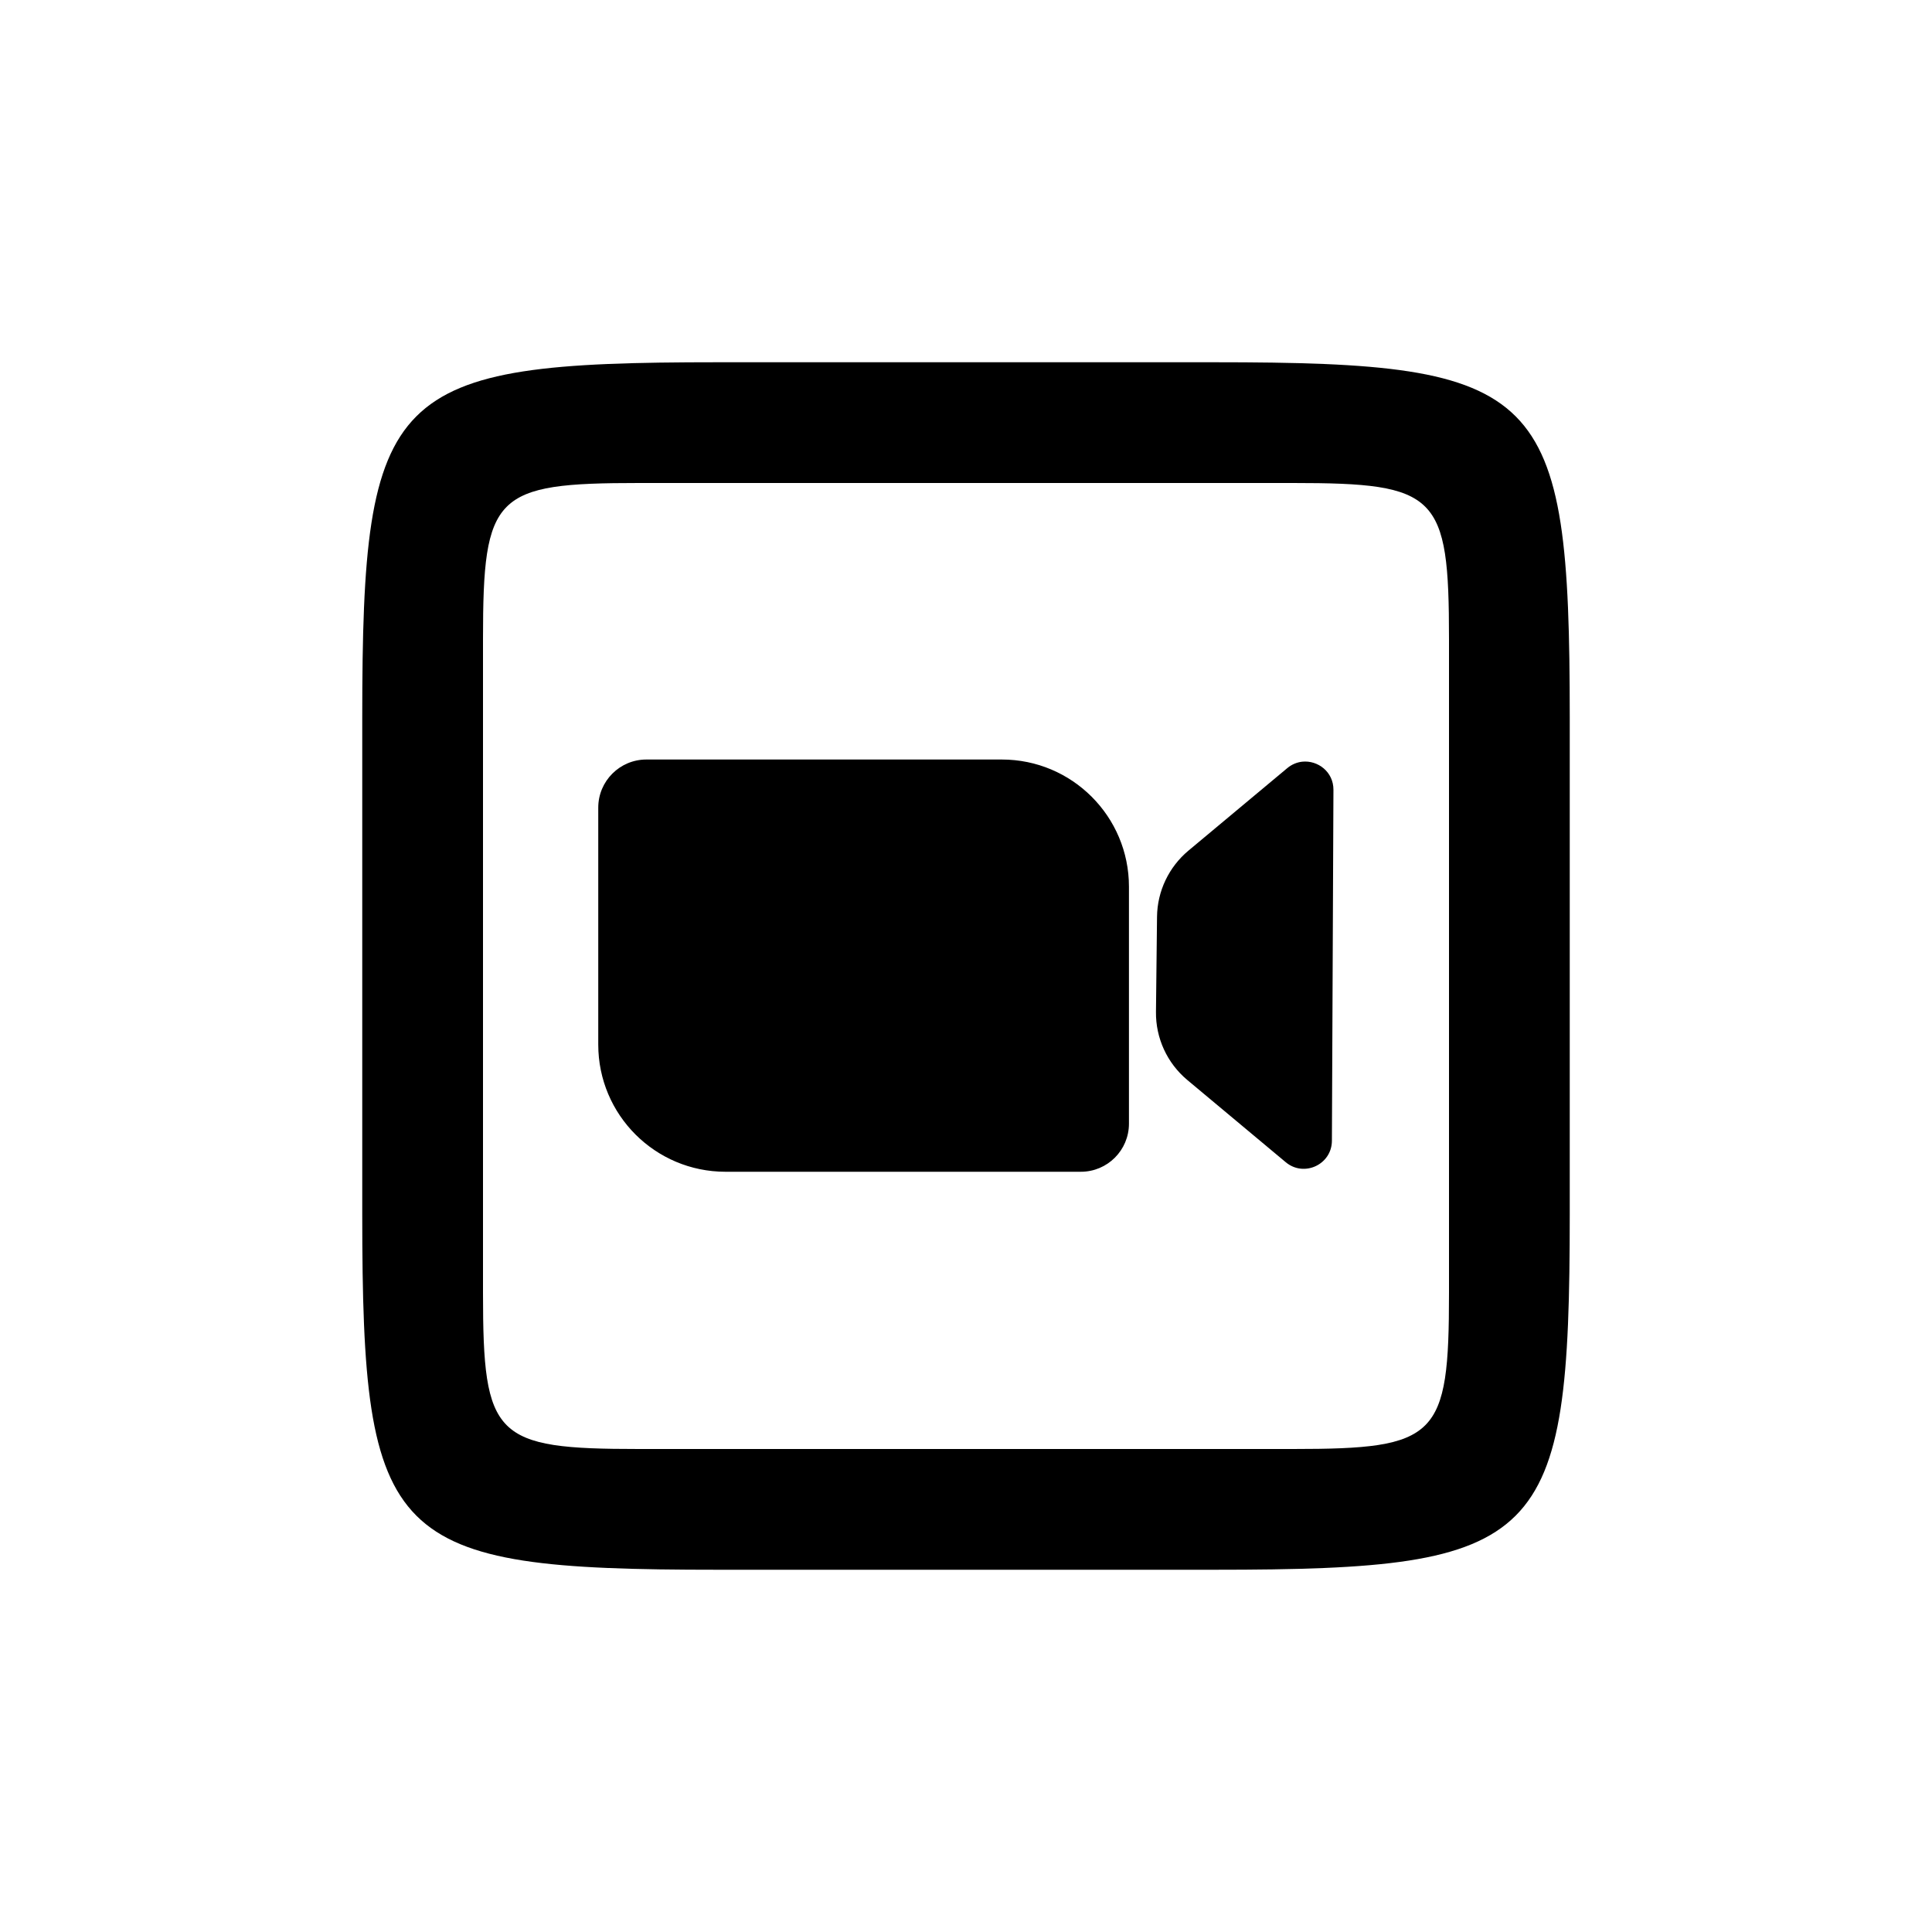 <svg xmlns="http://www.w3.org/2000/svg"  viewBox="0 0 64 64" width="48px" height="48px"><path d="M 23.773 12 C 12.855 12 12 12.854 12 23.773 L 12 40.227 C 12 51.145 12.855 52 23.773 52 L 40.227 52 C 51.145 52 52 51.146 52 40.227 L 52 23.773 C 52 12.854 51.146 12 40.227 12 L 23.773 12 z M 21.168 16 L 42.832 16 C 47.625 16 48 16.375 48 21.168 L 48 42.832 C 48 47.625 47.624 48 42.832 48 L 21.168 48 C 16.375 48 16 47.624 16 42.832 L 16 21.168 C 16 16.375 16.375 16 21.168 16 z M 21.412 25.16 C 20.532 25.16 19.818 25.874 19.818 26.754 L 19.818 34.604 C 19.818 36.931 21.705 38.816 24.033 38.816 L 35.805 38.816 C 36.685 38.816 37.398 38.103 37.398 37.223 L 37.398 29.373 C 37.398 27.046 35.512 25.16 33.186 25.16 L 21.412 25.16 z M 43.139 25.232 C 42.967 25.251 42.795 25.318 42.643 25.445 L 39.369 28.178 C 38.719 28.721 38.338 29.521 38.328 30.367 L 38.293 33.521 C 38.283 34.391 38.664 35.219 39.332 35.777 L 42.592 38.5 C 43.197 39.006 44.118 38.578 44.121 37.789 L 44.172 26.164 C 44.175 25.569 43.655 25.178 43.139 25.232 z"/></svg>